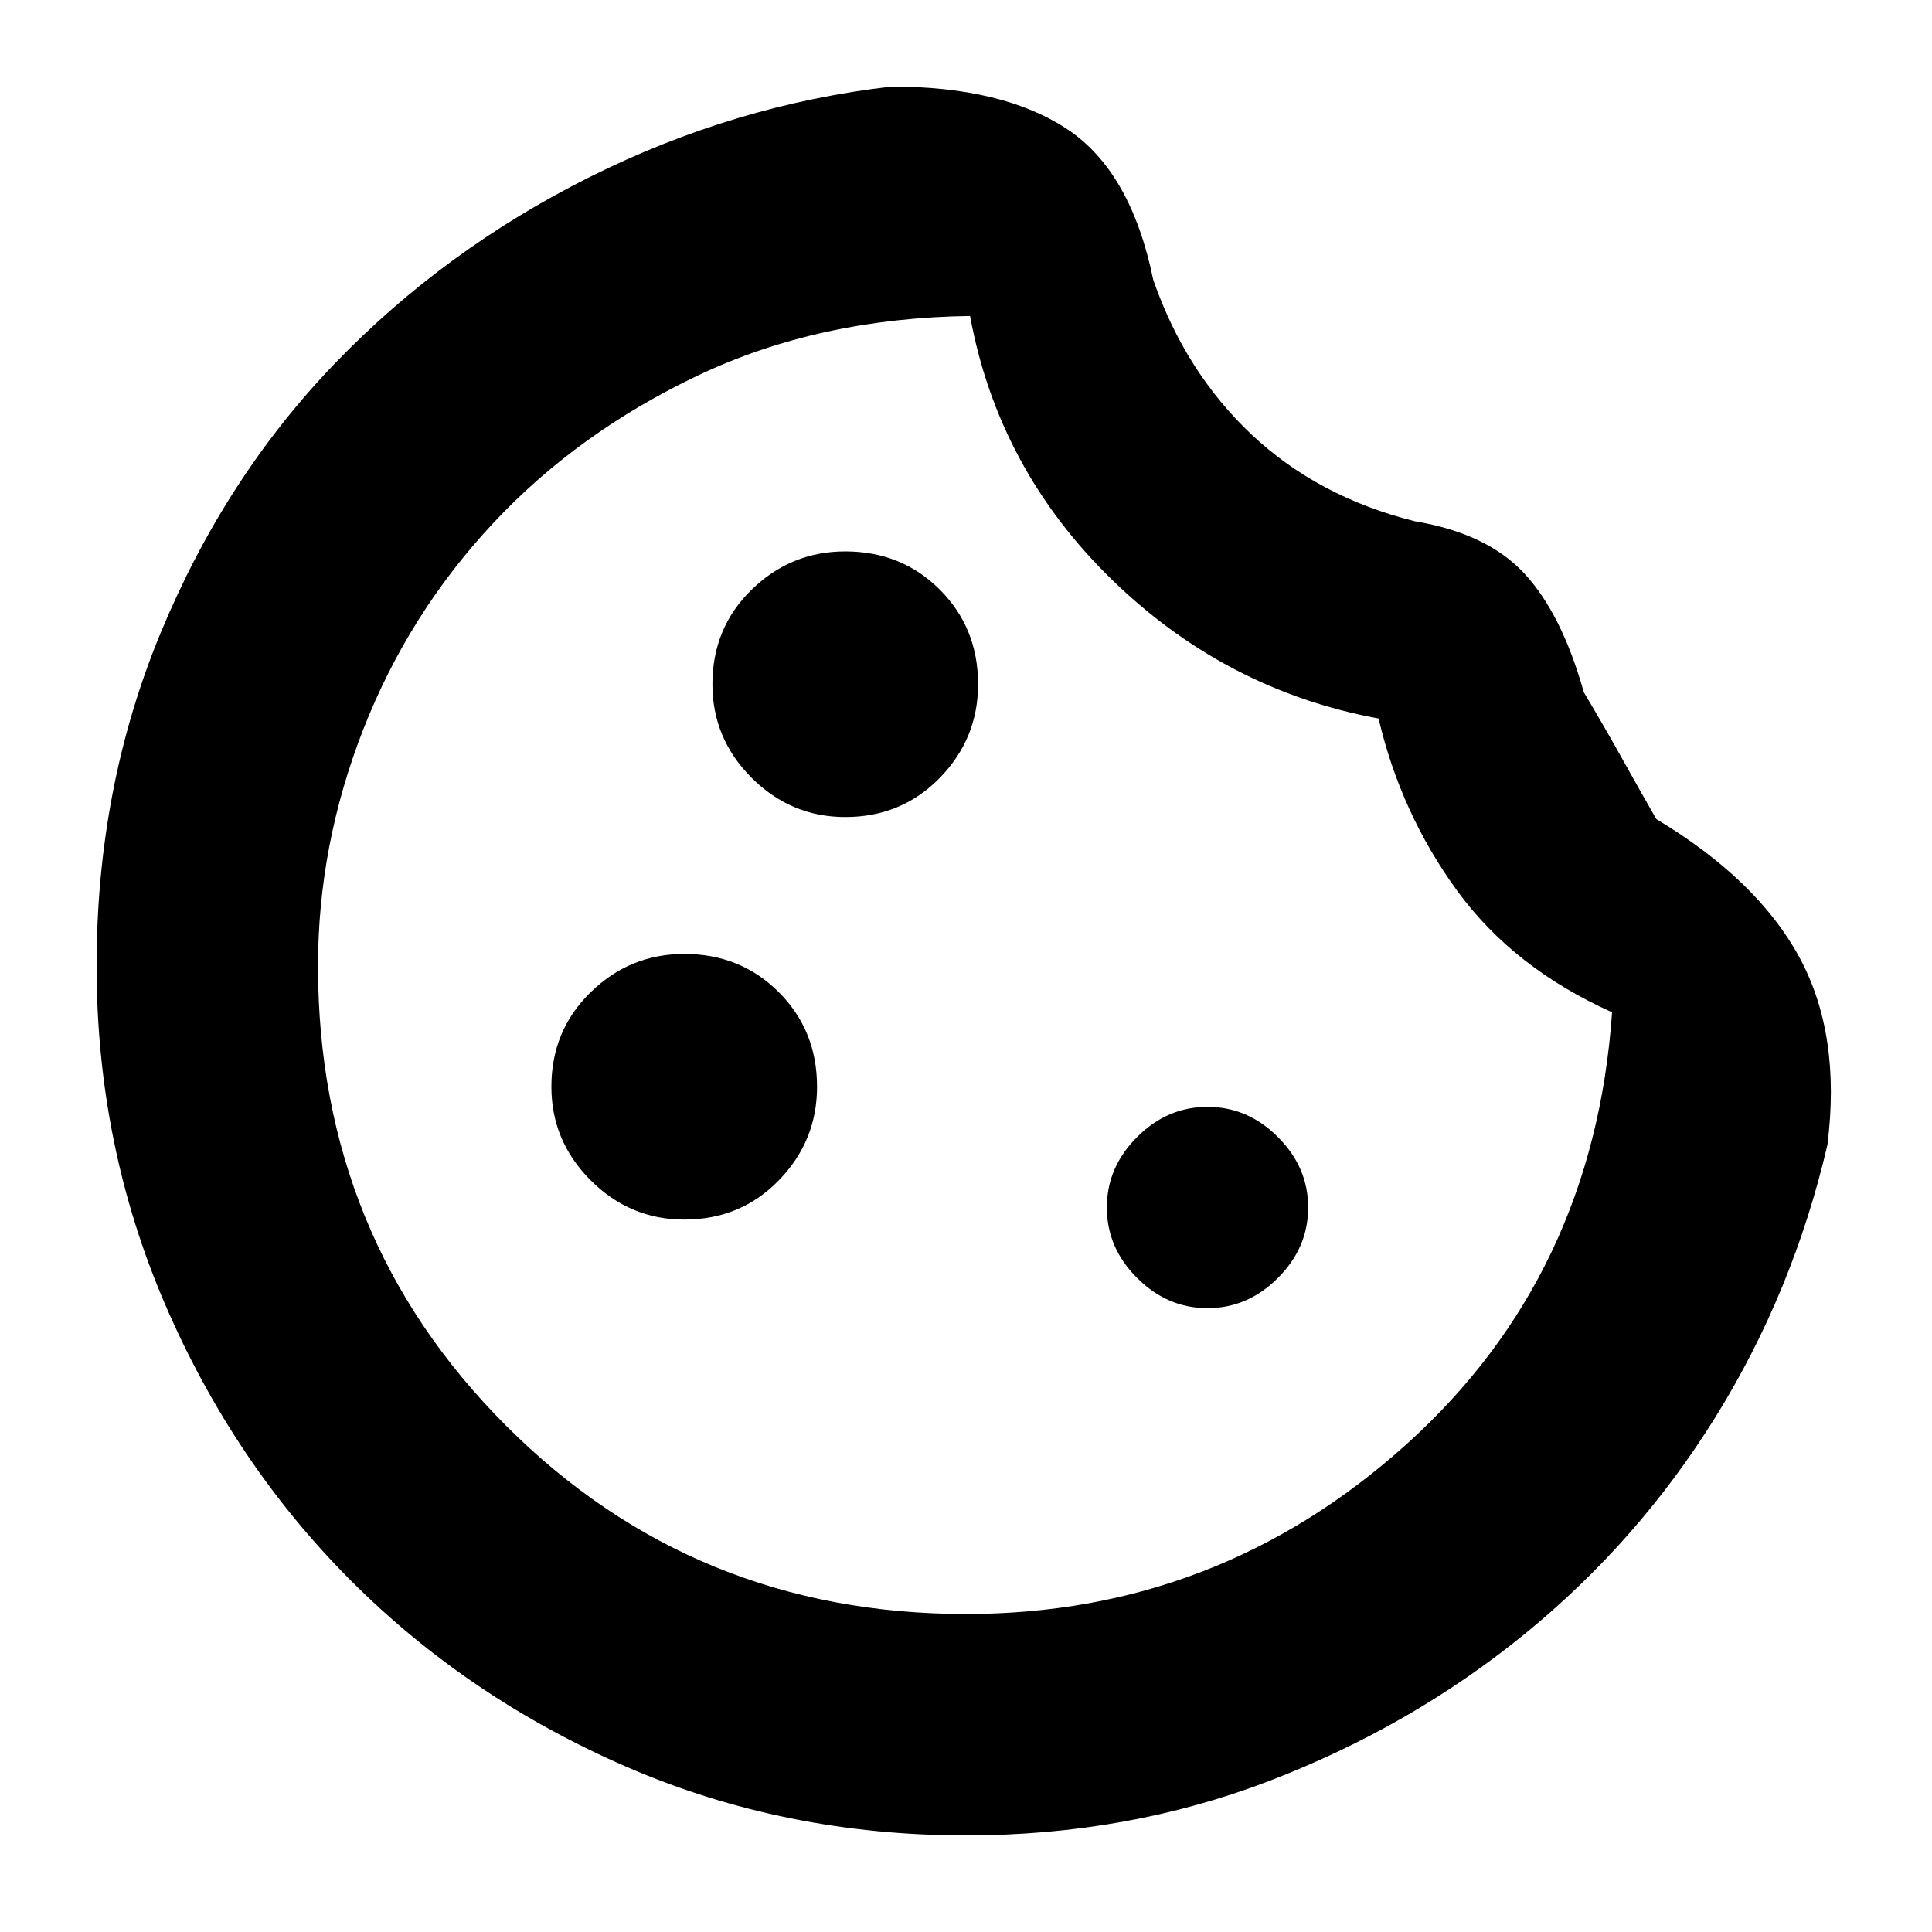 <svg xmlns="http://www.w3.org/2000/svg" height="20" width="20"><path d="M8.75 8.458q.583 0 .979-.406t.396-.969q0-.583-.396-.979t-.979-.396q-.562 0-.969.396-.406.396-.406.979 0 .563.406.969.407.406.969.406Zm-1.667 4.167q.584 0 .979-.406.396-.407.396-.969 0-.583-.396-.979-.395-.396-.979-.396-.562 0-.968.396-.407.396-.407.979 0 .562.407.969.406.406.968.406Zm5.417.917q.417 0 .729-.313.313-.312.313-.729t-.313-.729q-.312-.313-.729-.313t-.729.313q-.313.312-.313.729t.313.729q.312.313.729.313ZM10 19q-1.875 0-3.51-.708-1.636-.709-2.855-1.927-1.218-1.219-1.927-2.865Q1 11.854 1 10t.667-3.458q.666-1.604 1.802-2.782 1.135-1.177 2.635-1.927 1.5-.75 3.125-.937 1.146 0 1.813.437.666.438.896 1.563.333.958 1.02 1.604.688.646 1.688.896.75.125 1.135.542.386.416.615 1.229.187.312.385.666.198.355.365.646 1.042.625 1.479 1.427.437.802.292 1.948-.355 1.521-1.157 2.813-.802 1.291-1.979 2.25-1.177.958-2.646 1.521Q11.667 19 10 19Zm0-2.292q2.604 0 4.552-1.75 1.948-1.75 2.136-4.479-1.021-.458-1.605-1.26-.583-.802-.812-1.781Q12.688 7.146 11.51 6q-1.177-1.146-1.468-2.729-1.563.021-2.813.614-1.25.594-2.125 1.532-.875.937-1.344 2.135Q3.292 8.75 3.292 10q0 2.812 1.948 4.76T10 16.708Zm0-6.729Z"/></svg>